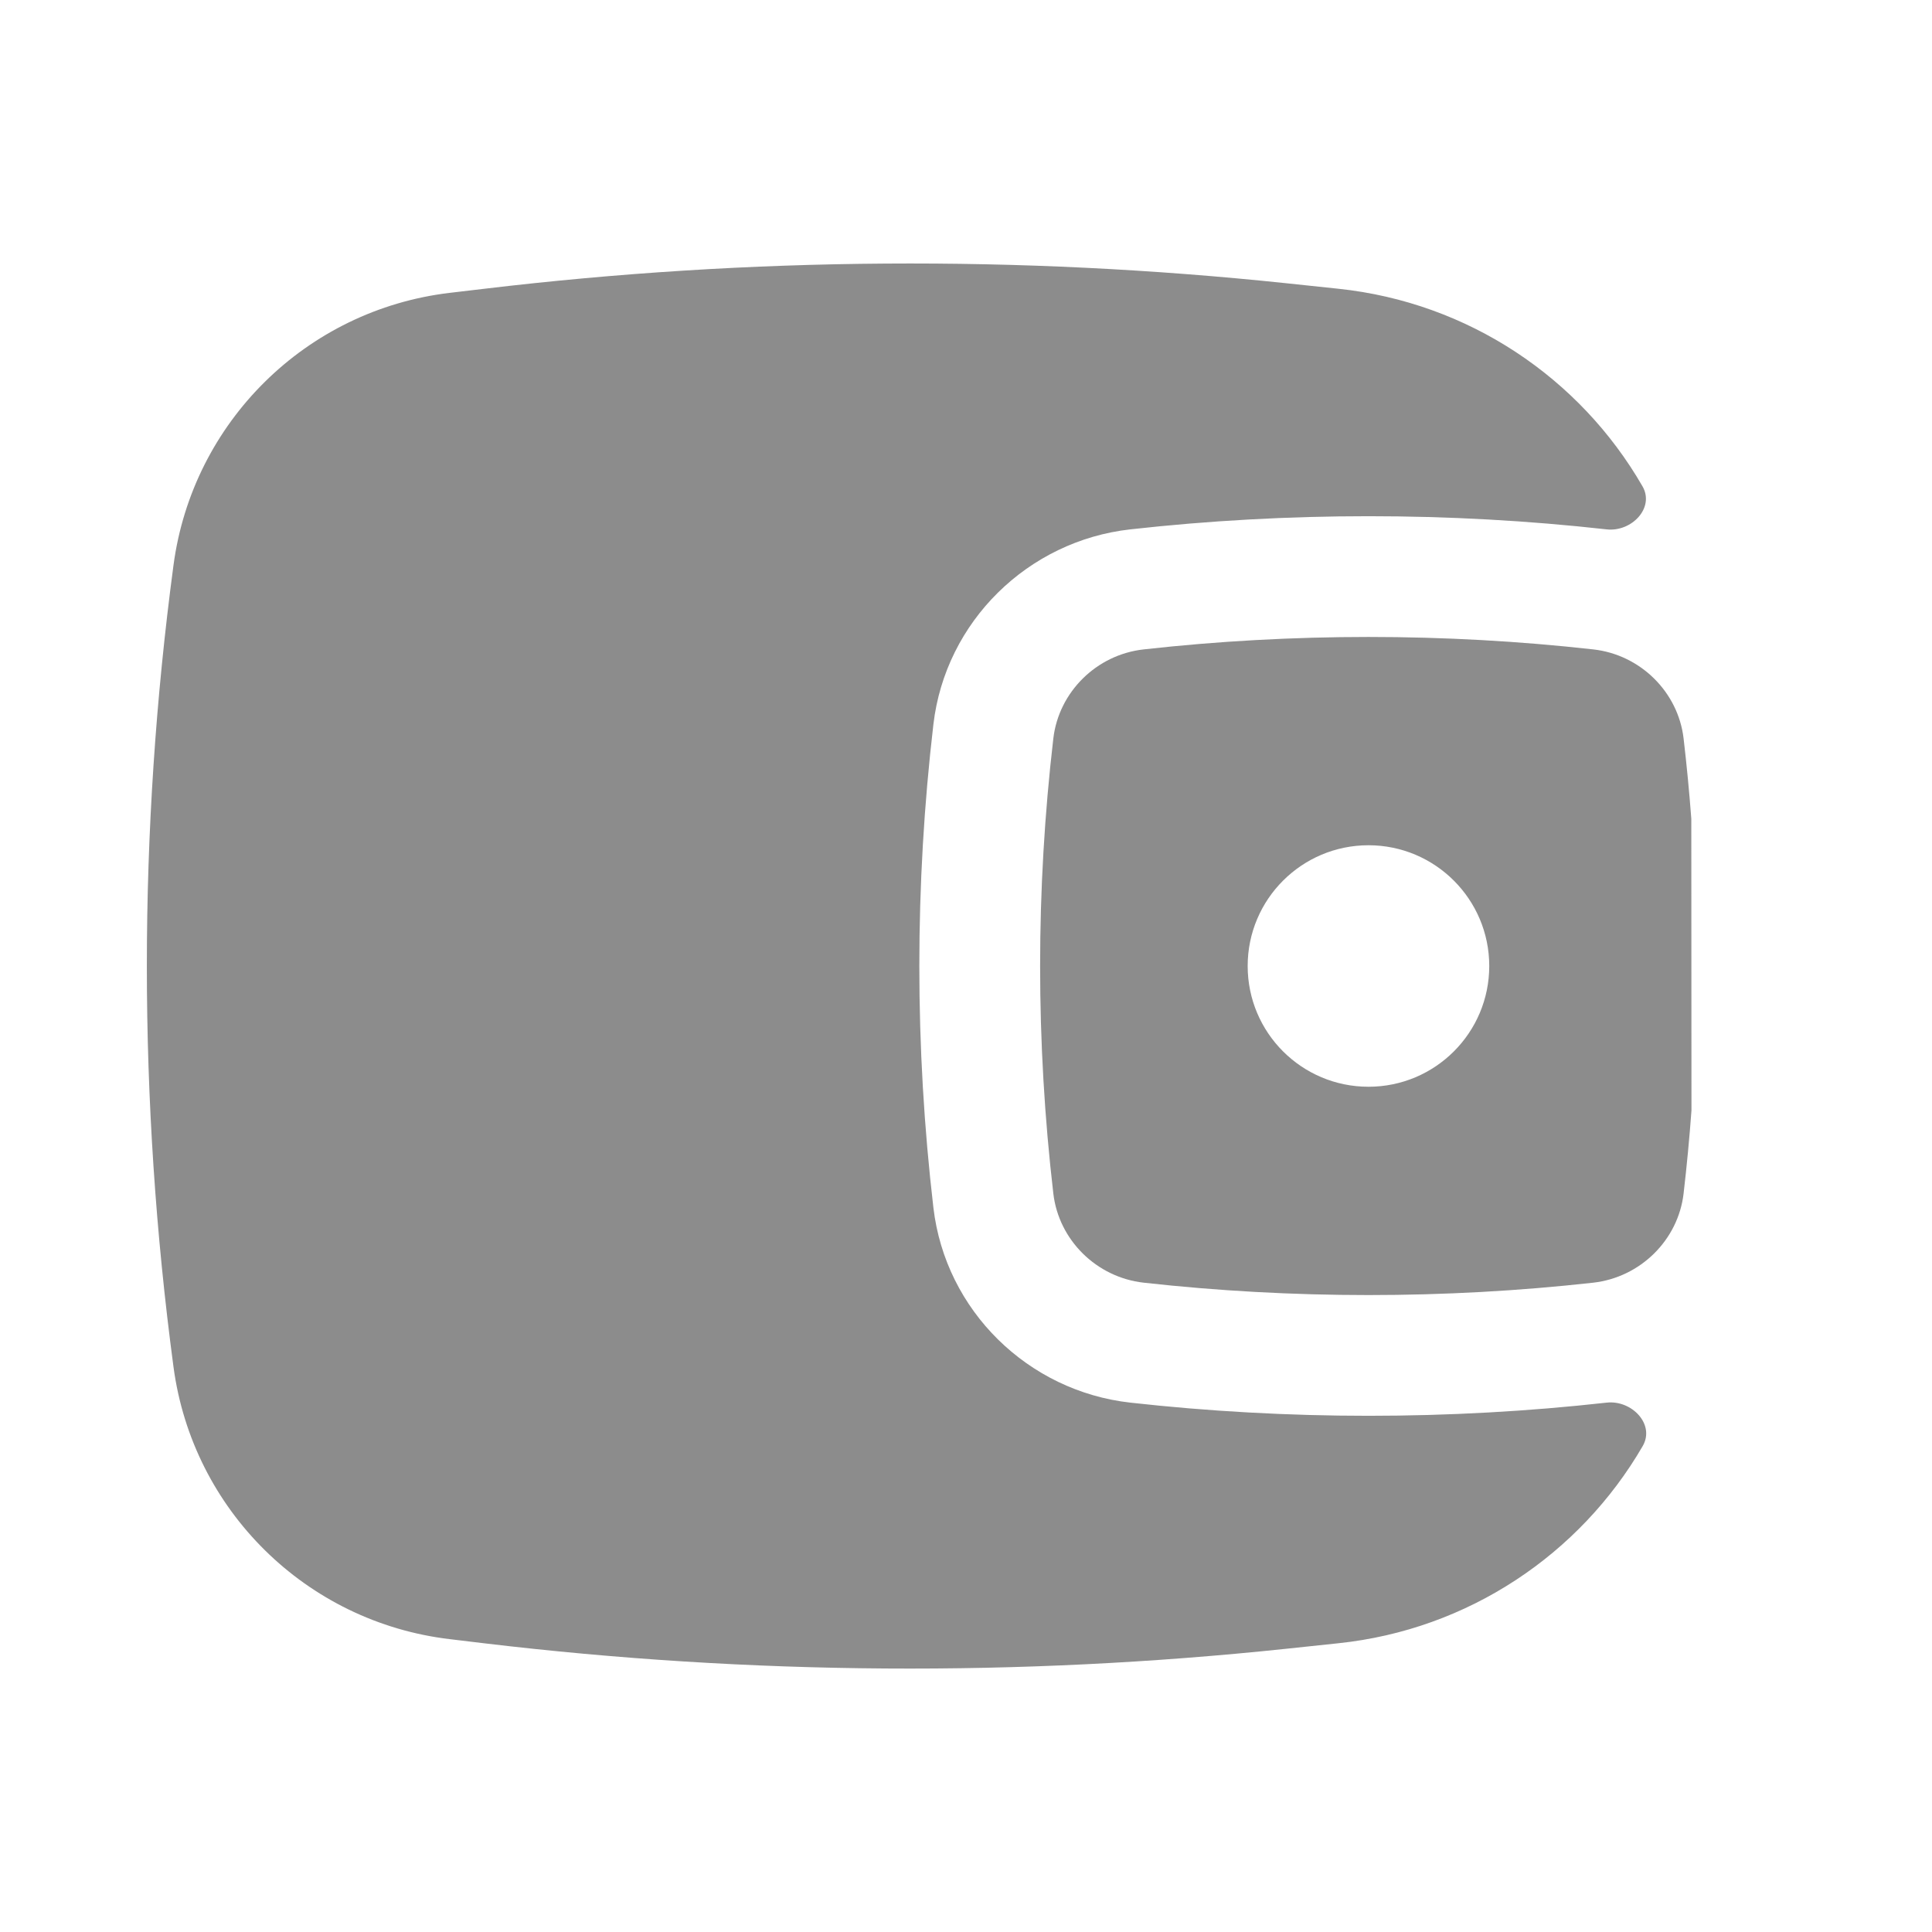 <svg width="24" height="24" viewBox="0 0 24 24" fill="none" xmlns="http://www.w3.org/2000/svg">
    <path fill-rule="evenodd" clip-rule="evenodd" d="M21.01 10.171L21.012 13.794C20.987 14.139 20.954 14.484 20.914 14.828C20.846 15.404 20.378 15.868 19.791 15.934C17.951 16.139 16.048 16.139 14.208 15.934C13.62 15.868 13.153 15.404 13.085 14.828C12.866 12.949 12.866 11.051 13.085 9.172C13.153 8.597 13.62 8.132 14.208 8.067C16.048 7.861 17.951 7.861 19.791 8.067C20.378 8.132 20.846 8.597 20.914 9.172C20.953 9.505 20.985 9.838 21.01 10.171ZM17 10.5C16.171 10.5 15.499 11.172 15.499 12C15.499 12.829 16.171 13.5 17 13.5C17.828 13.5 18.5 12.829 18.5 12C18.5 11.172 17.828 10.5 17 10.5Z" fill="#8C8C8C"/>
    <path d="M20.403 6.04C20.559 6.309 20.267 6.611 19.958 6.576C18.007 6.358 15.992 6.358 14.041 6.576C12.772 6.718 11.745 7.718 11.595 8.998C11.362 10.992 11.362 13.008 11.595 15.002C11.745 16.283 12.772 17.282 14.041 17.424C15.992 17.642 18.007 17.642 19.958 17.424C20.269 17.389 20.563 17.693 20.406 17.964C19.627 19.307 18.239 20.244 16.626 20.413L15.974 20.482C12.664 20.831 9.324 20.808 6.018 20.414L5.586 20.362C3.804 20.15 2.392 18.758 2.155 16.979C1.714 13.674 1.714 10.326 2.155 7.022C2.392 5.243 3.804 3.85 5.586 3.638L6.018 3.587C9.324 3.193 12.664 3.17 15.974 3.518L16.626 3.587C18.241 3.757 19.627 4.695 20.403 6.04Z" fill="#8C8C8C"/>
</svg>
